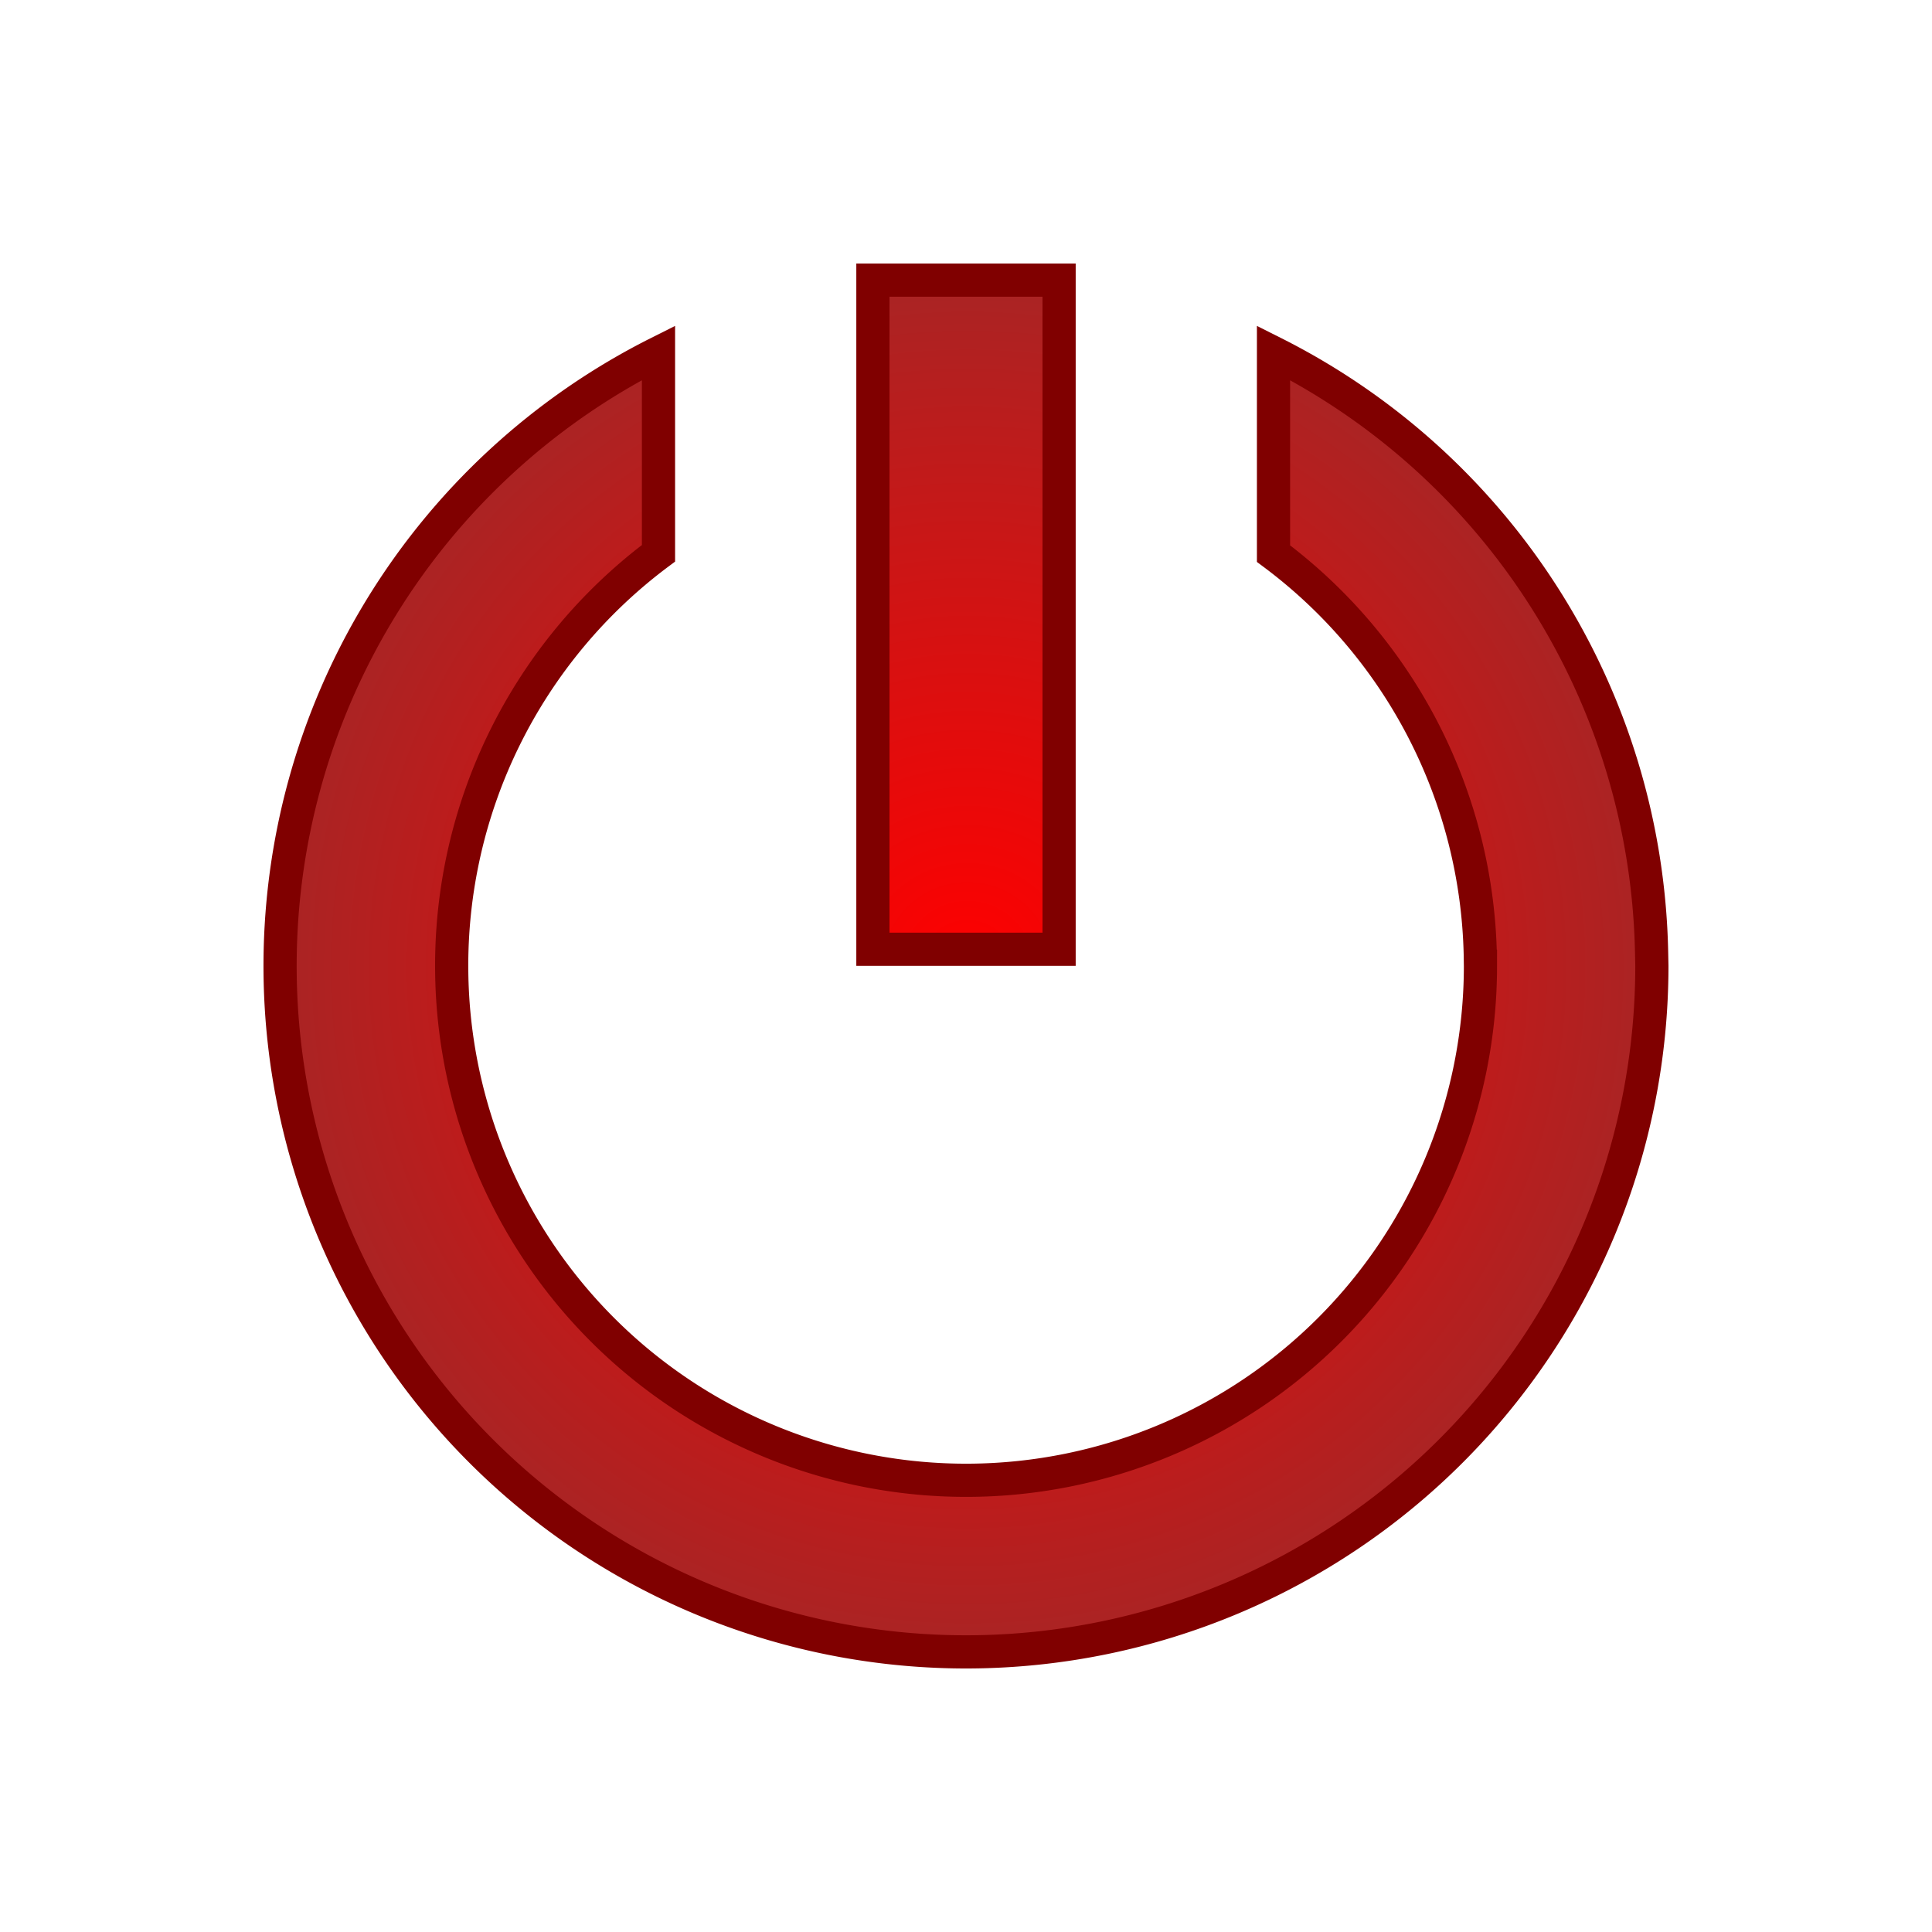 <svg xmlns="http://www.w3.org/2000/svg" xmlns:svg="http://www.w3.org/2000/svg" xmlns:xlink="http://www.w3.org/1999/xlink" id="svg848" width="22" height="22" version="1.1" viewBox="0 0 5.821 5.821"><defs id="defs842"><radialGradient id="radialGradient1649" cx="9.53" cy="3.397" r="2.778" fx="9.53" fy="3.397" gradientTransform="matrix(1,0,0,1.026,-6.62,-0.574)" gradientUnits="userSpaceOnUse" xlink:href="#linearGradient1647"/><linearGradient id="linearGradient1647"><stop id="stop1643" offset="0" style="stop-color:#0f6;stop-opacity:1"/><stop id="stop1645" offset="1" style="stop-color:#00d455;stop-opacity:1"/></linearGradient><radialGradient id="radialGradient1832" cx="11" cy="11" r="8" fx="11" fy="11" gradientTransform="matrix(0.265,0,0,0.265,6.4975326e-5,4.7555506e-5)" gradientUnits="userSpaceOnUse" xlink:href="#linearGradient1830"/><linearGradient id="linearGradient1830"><stop style="stop-color:red;stop-opacity:1" id="stop1826" offset="0"/><stop style="stop-color:#a72525;stop-opacity:1" id="stop1828" offset="1"/></linearGradient></defs><g id="layer1"><path id="path1725" d="M 2.63,0.844 V 2.86 H 3.191 V 0.844 Z M 3.837,1.063 v 0.605 a 1.55,1.55 0 0 1 0.623,1.208 l 5.291e-4,0.035 A 1.55,1.55 0 0 1 2.92,4.46 1.55,1.55 0 0 1 1.361,2.928 1.55,1.55 0 0 1 1.984,1.667 V 1.063 A 2.067,2.067 0 0 0 0.844,2.934 2.067,2.067 0 0 0 2.922,4.977 2.067,2.067 0 0 0 4.977,2.91 L 4.976,2.863 A 2.067,2.067 0 0 0 3.837,1.063 Z" style="opacity:1;fill:url(#radialGradient1832);fill-opacity:1;stroke:maroon;stroke-width:.1;stroke-miterlimit:4;stroke-dasharray:none;stroke-opacity:1"/></g></svg>